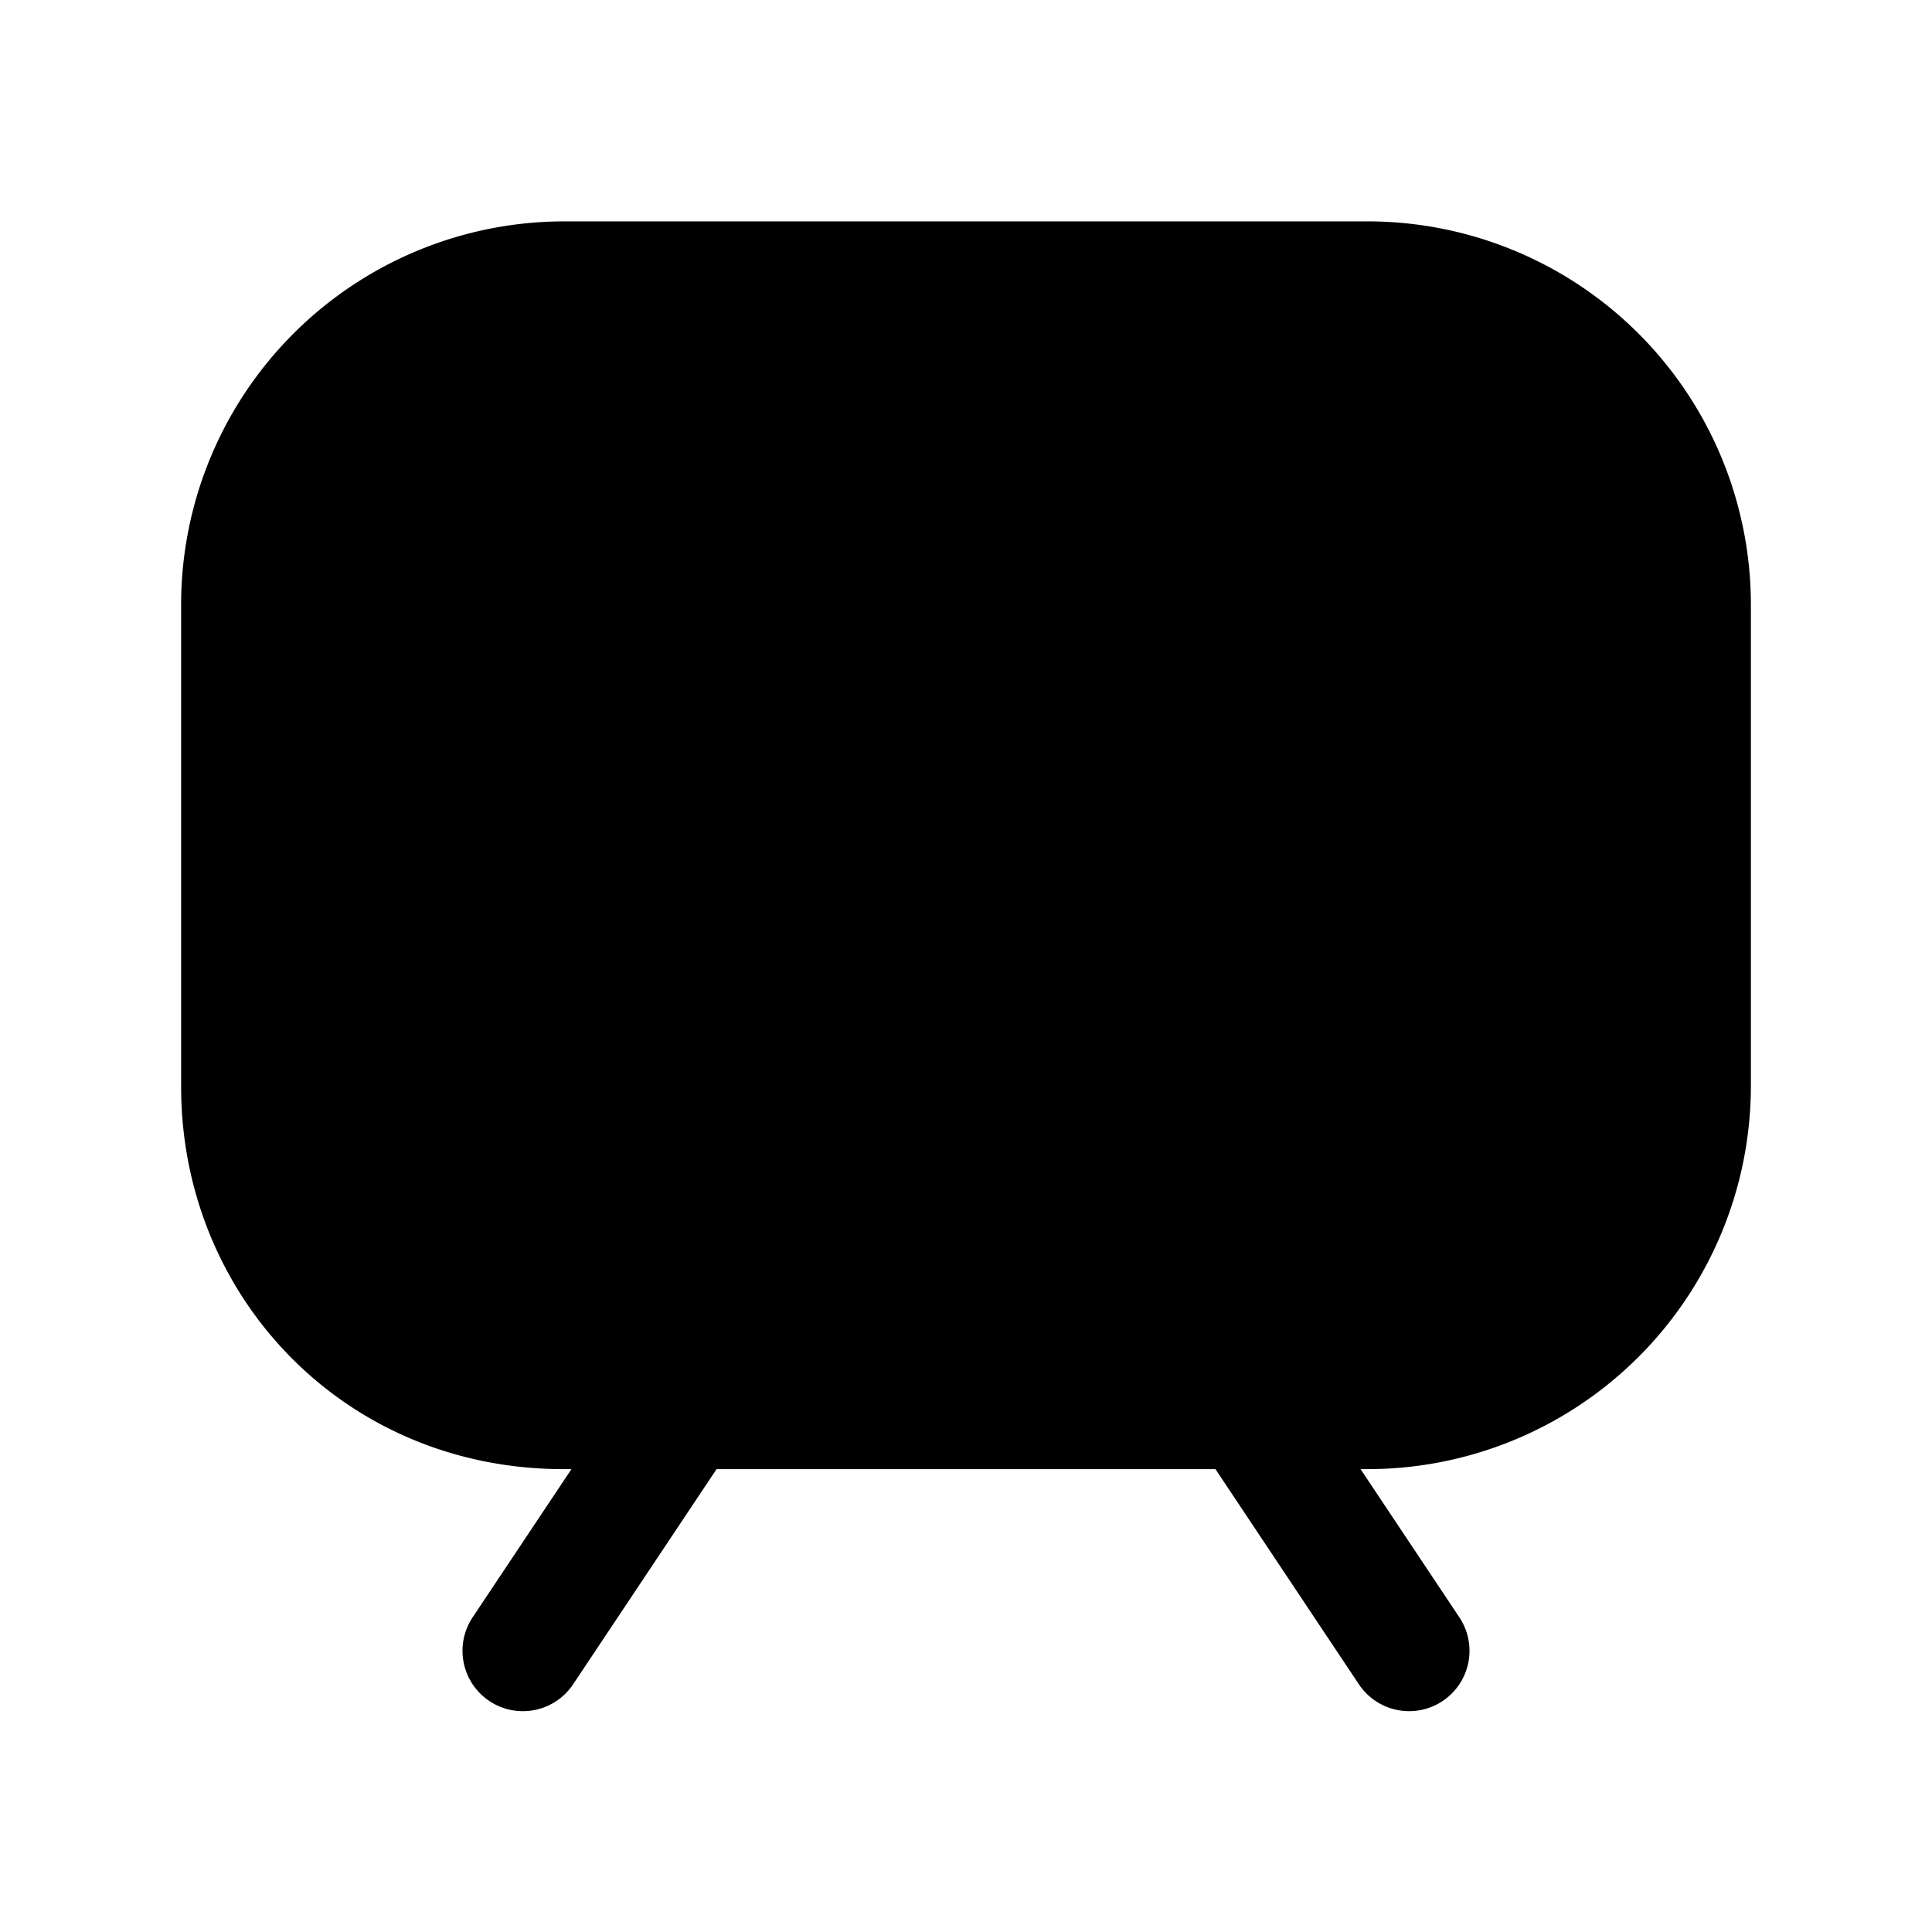 <svg xmlns="http://www.w3.org/2000/svg" fill="none" viewBox="0 0 24 24">
  <path fill="#000" d="M3 13.5v-6c0-2.2 1.8-4 4-4h10c2.2 0 4 1.8 4 4v6c0 2.2-1.8 4-4 4H7c-2.3 0-4-1.8-4-4Z"/>
  <path fill="#000" fill-rule="evenodd" d="M7 4.25A3.262 3.262 0 0 0 3.75 7.5v6c0 1.798 1.376 3.25 3.25 3.25h10a3.262 3.262 0 0 0 3.25-3.25v-6A3.262 3.262 0 0 0 17 4.25H7ZM2.25 7.5A4.762 4.762 0 0 1 7 2.75h10a4.762 4.762 0 0 1 4.75 4.75v6A4.762 4.762 0 0 1 17 18.25H7c-2.726 0-4.75-2.148-4.75-4.75v-6Z" clip-rule="evenodd"/>
  <path fill="#000" fill-rule="evenodd" d="M8.916 16.876a.75.75 0 0 1 .208 1.04l-2 3a.75.75 0 1 1-1.248-.832l2-3a.75.75 0 0 1 1.04-.208Zm6.168 0a.75.75 0 0 1 1.04.208l2 3a.75.75 0 1 1-1.248.832l-2-3a.75.75 0 0 1 .208-1.04Z" clip-rule="evenodd"/>
</svg>
